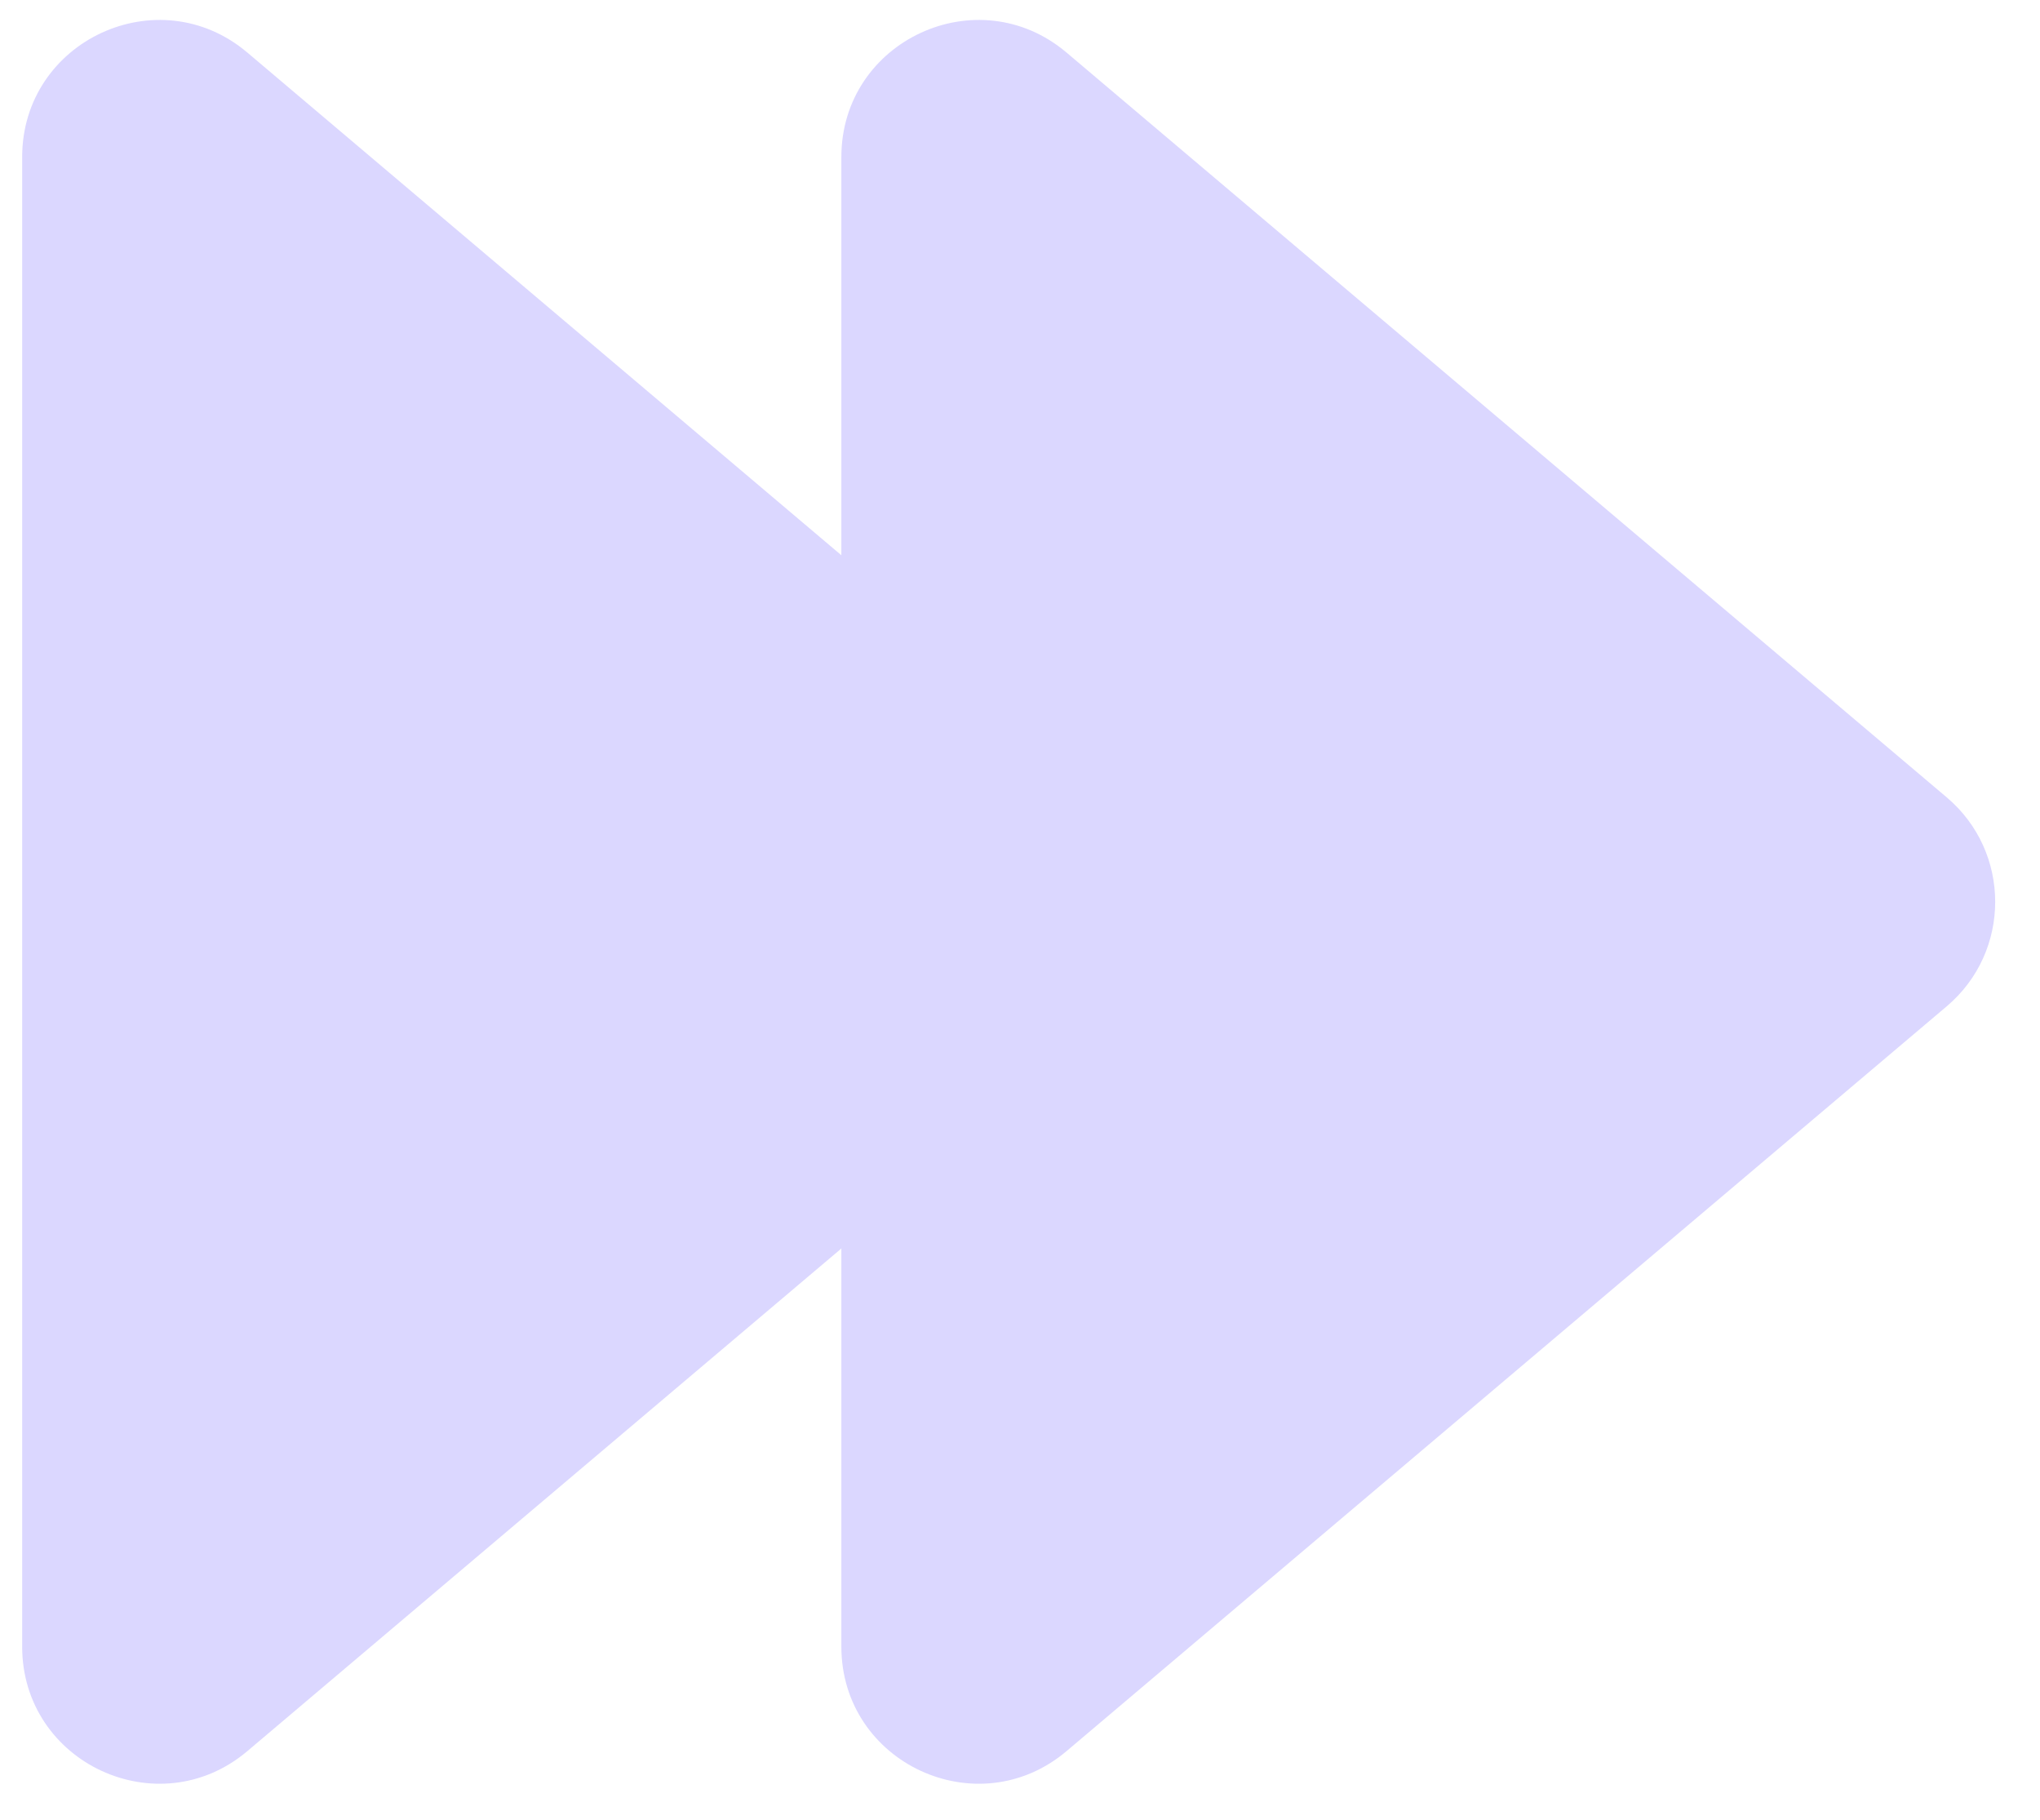 <svg xmlns="http://www.w3.org/2000/svg" width="37" height="33" viewBox="0 0 37 33" fill="none">
  <path d="M0.402 2.848C0.402 0.736 2.873 -0.411 4.486 0.953L15.26 10.069L15.26 2.848C15.26 0.736 17.731 -0.411 19.344 0.953L35.309 14.46C36.48 15.451 36.48 17.257 35.309 18.248L19.344 31.755C17.731 33.119 15.26 31.973 15.26 29.86L15.26 22.64L4.486 31.755C2.873 33.119 0.402 31.973 0.402 29.86L0.402 2.848Z" fill="#DBD7FF"/>
</svg>
